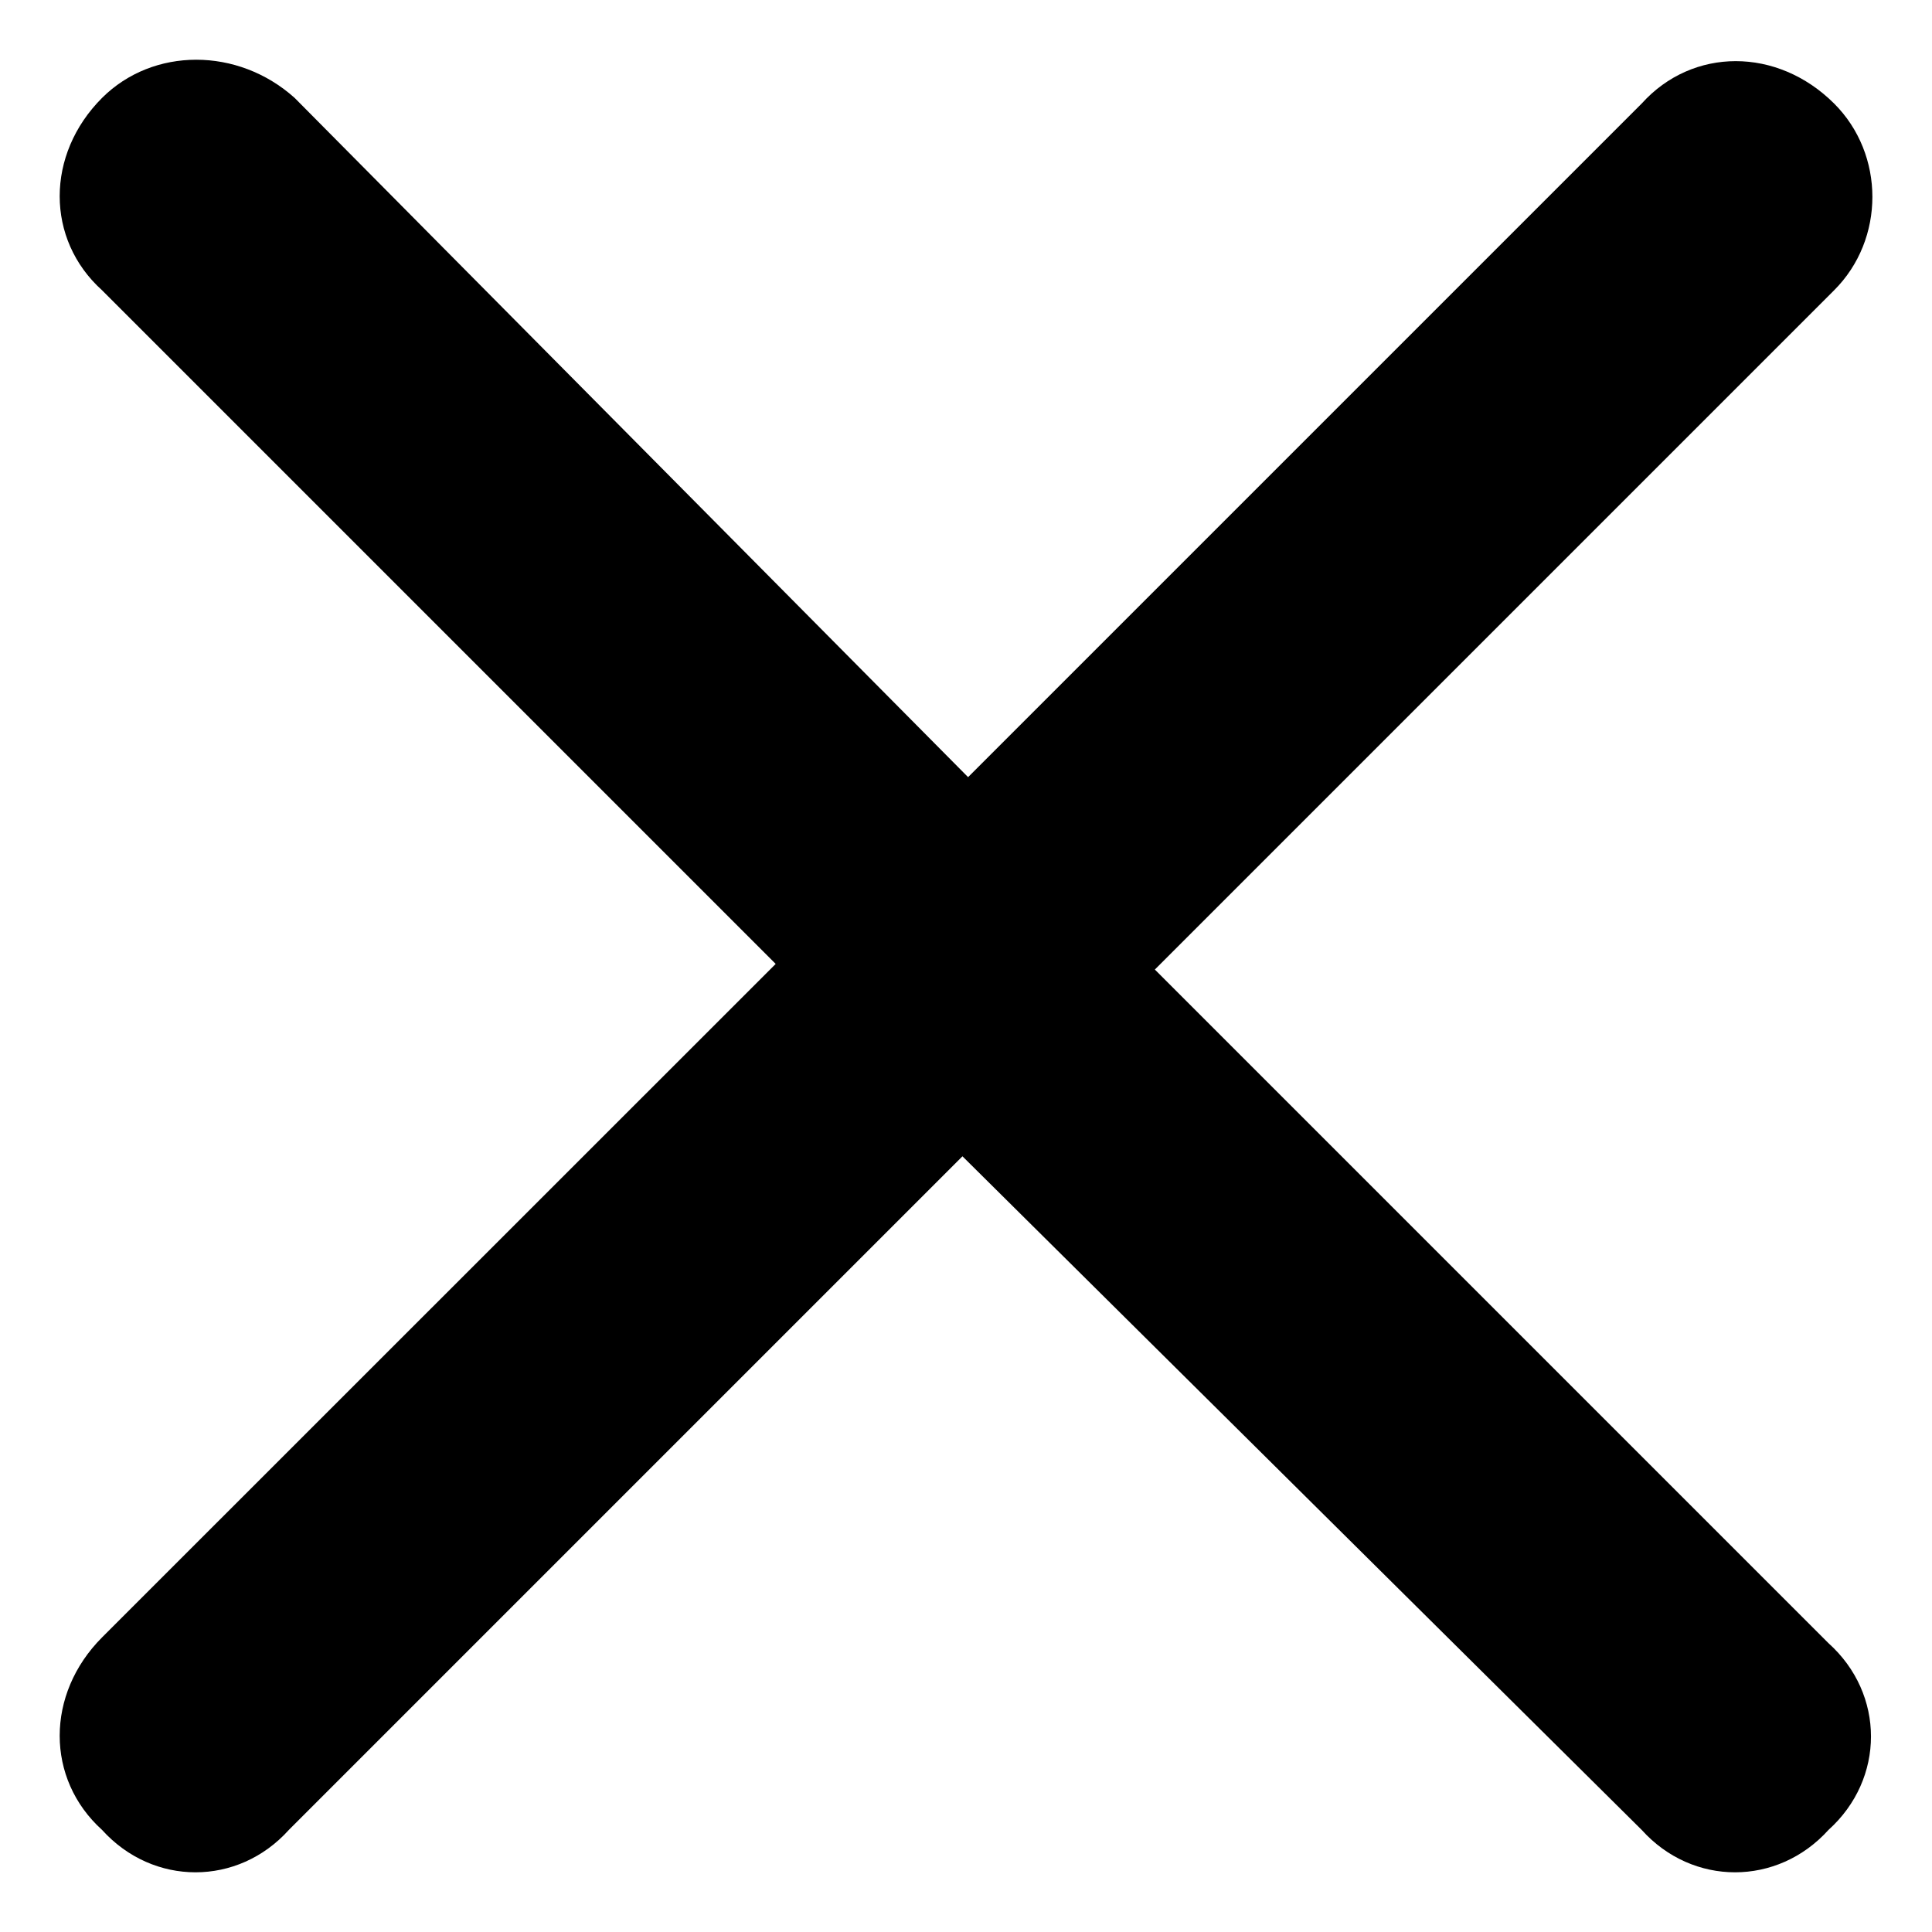 <svg width="12" height="12" viewBox="0 0 12 12" fill="none" xmlns="http://www.w3.org/2000/svg">
<path d="M11.392 1.803L7.173 6.022L11.357 10.206C11.709 10.522 11.709 11.049 11.357 11.366C11.04 11.717 10.513 11.717 10.197 11.366L5.978 7.182L1.794 11.366C1.478 11.717 0.951 11.717 0.634 11.366C0.283 11.049 0.283 10.522 0.634 10.17L4.818 5.987L0.634 1.803C0.283 1.487 0.283 0.959 0.634 0.608C0.951 0.292 1.478 0.292 1.83 0.608L6.013 4.827L10.197 0.643C10.513 0.292 11.04 0.292 11.392 0.643C11.709 0.959 11.709 1.487 11.392 1.803Z" fill="black"/>
</svg>
